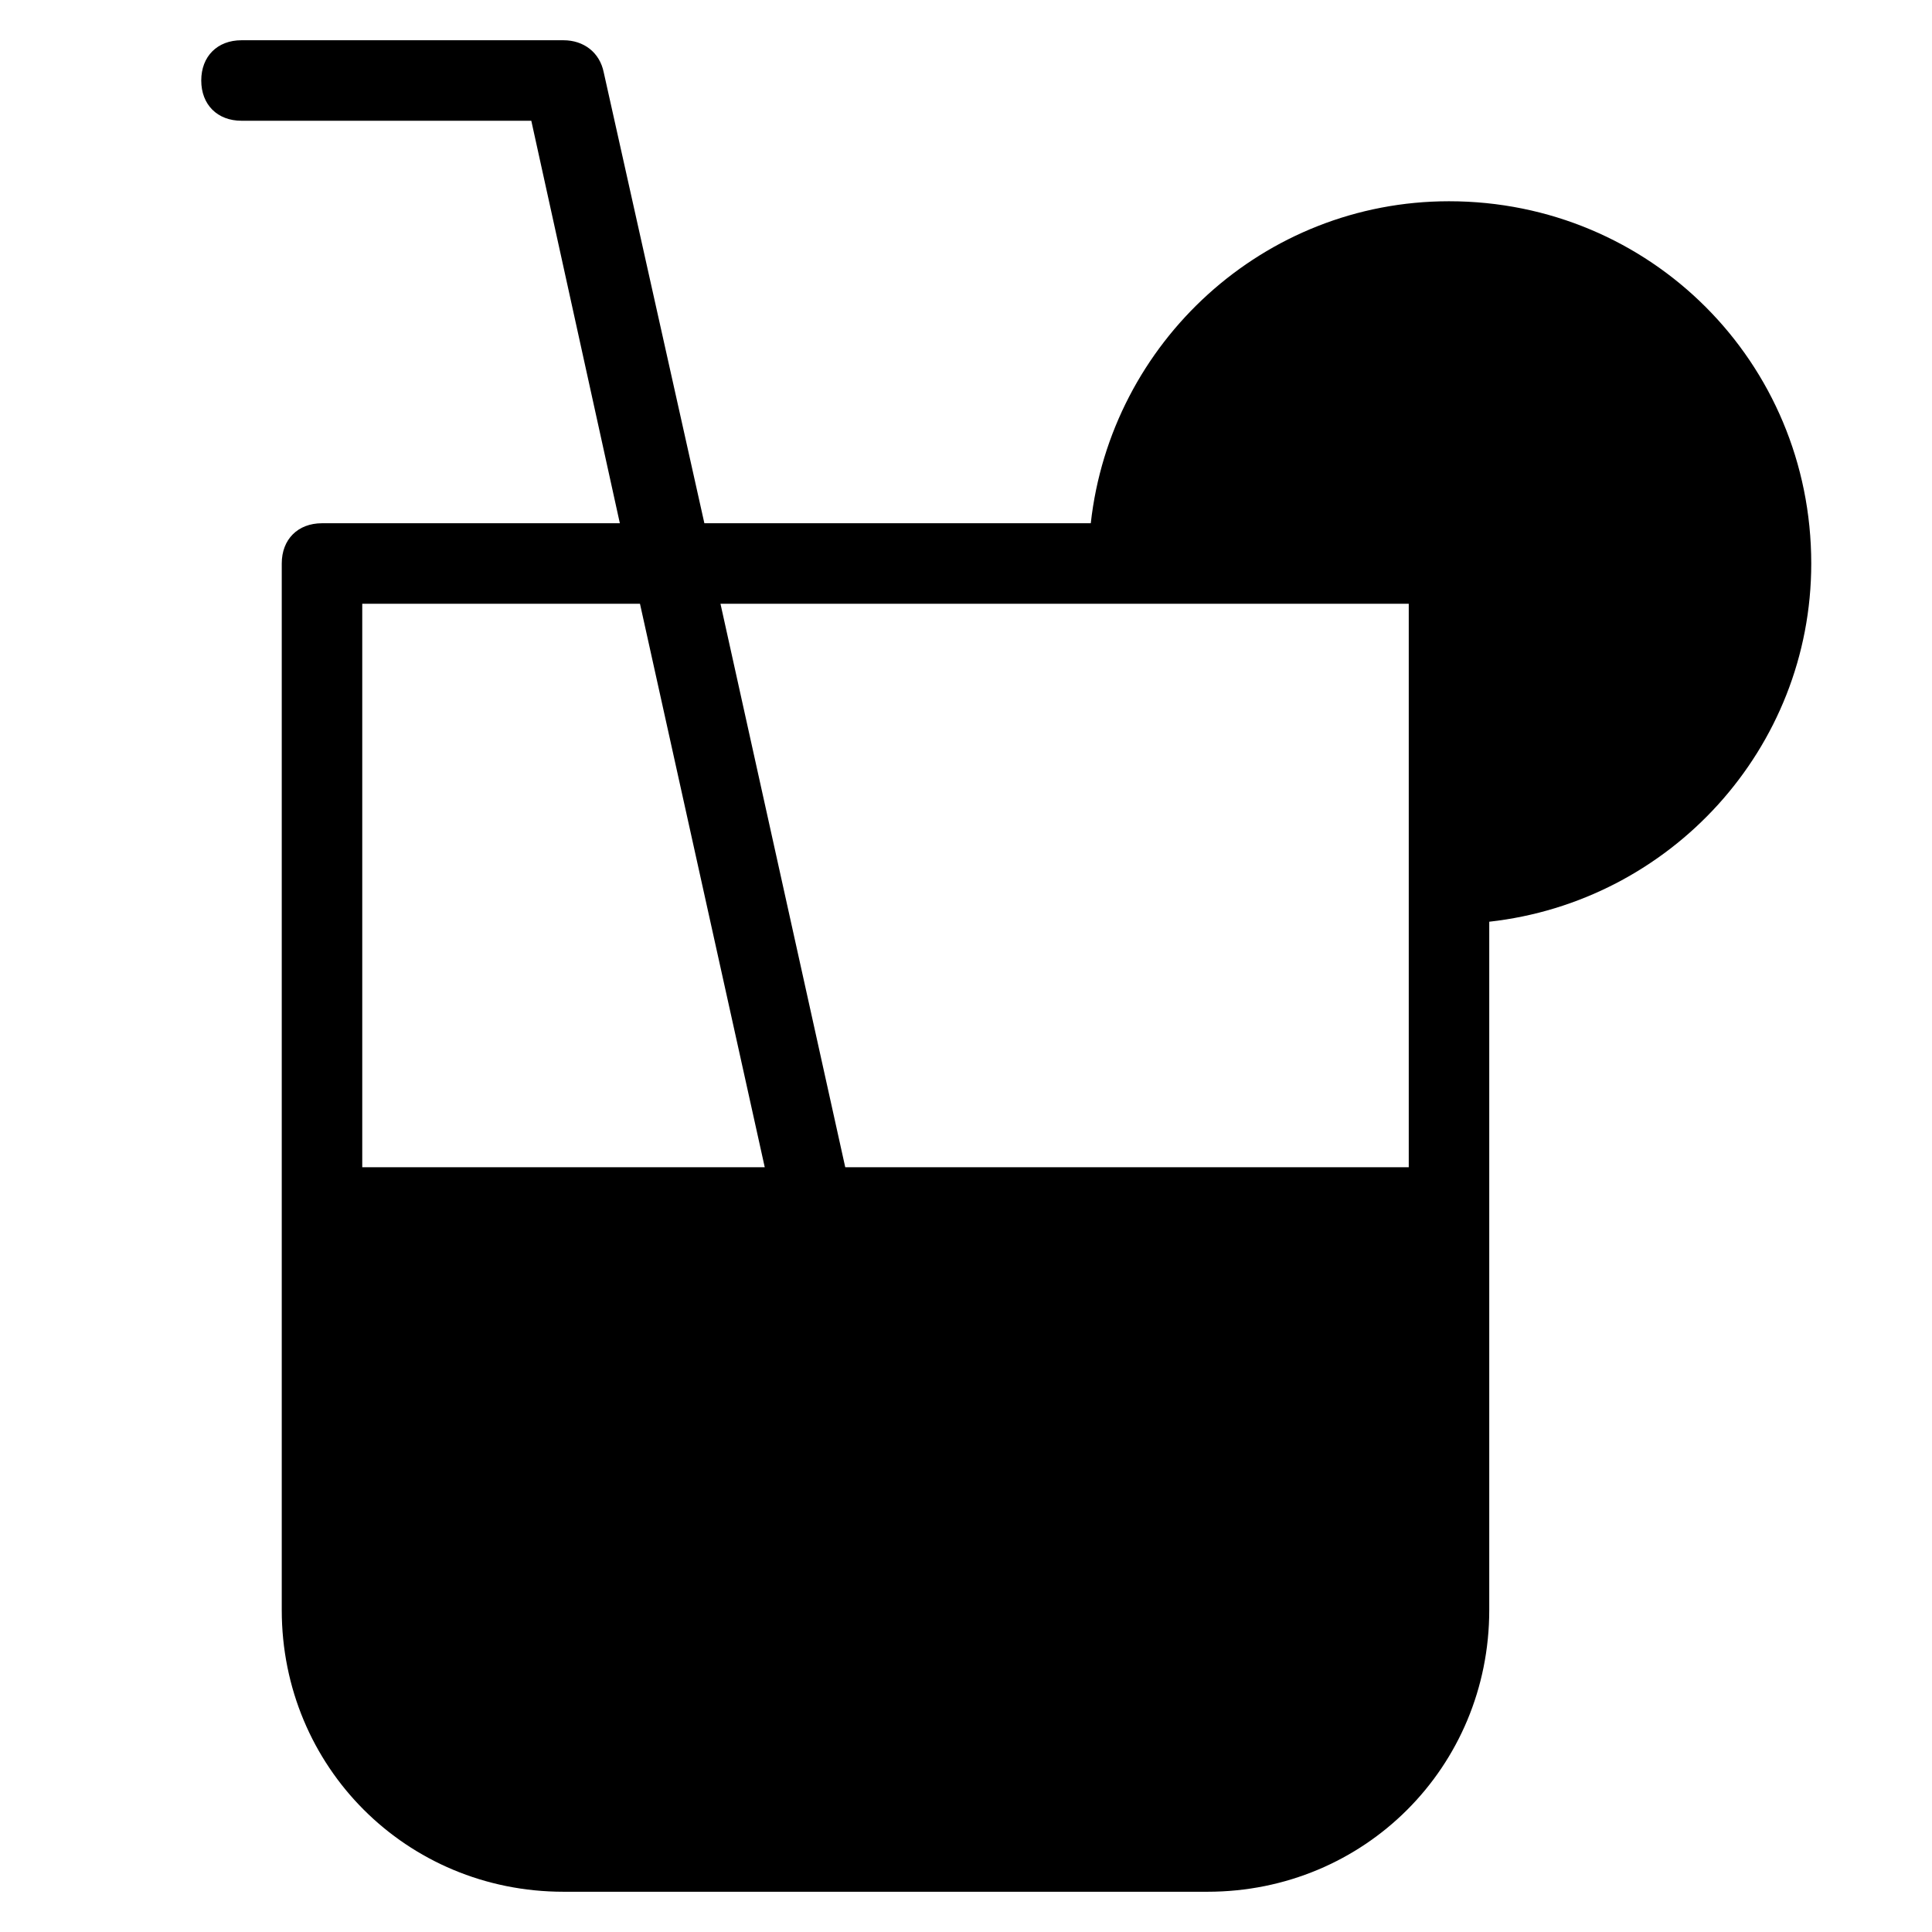 <?xml version="1.0" encoding="utf-8"?>
<!-- Generator: Adobe Illustrator 19.1.0, SVG Export Plug-In . SVG Version: 6.00 Build 0)  -->
<!DOCTYPE svg PUBLIC "-//W3C//DTD SVG 1.1//EN" "http://www.w3.org/Graphics/SVG/1.1/DTD/svg11.dtd">
<svg version="1.1" id="Layer_1" xmlns="http://www.w3.org/2000/svg" xmlns:xlink="http://www.w3.org/1999/xlink" x="0px" y="0px"
	 width="48px" height="48px" viewBox="0 0 48 48" enable-background="new 0 0 48 48" xml:space="preserve">
<path d="M45,14c0-5-4-9-9-9c-4.6,0-8.4,3.5-8.9,8h-9.6L15,1.8C14.9,1.3,14.5,1,14,1H6C5.4,1,5,1.4,5,2s0.4,1,1,1h7.2l2.2,10H8
	c-0.6,0-1,0.4-1,1v26c0,3.9,3.1,7,7,7h16c3.9,0,7-3.1,7-7V22.9C41.5,22.4,45,18.6,45,14z M35,15v14H21l-3.1-14H35z M15.9,15L19,29H9
	V15H15.9z"/>
</svg>
